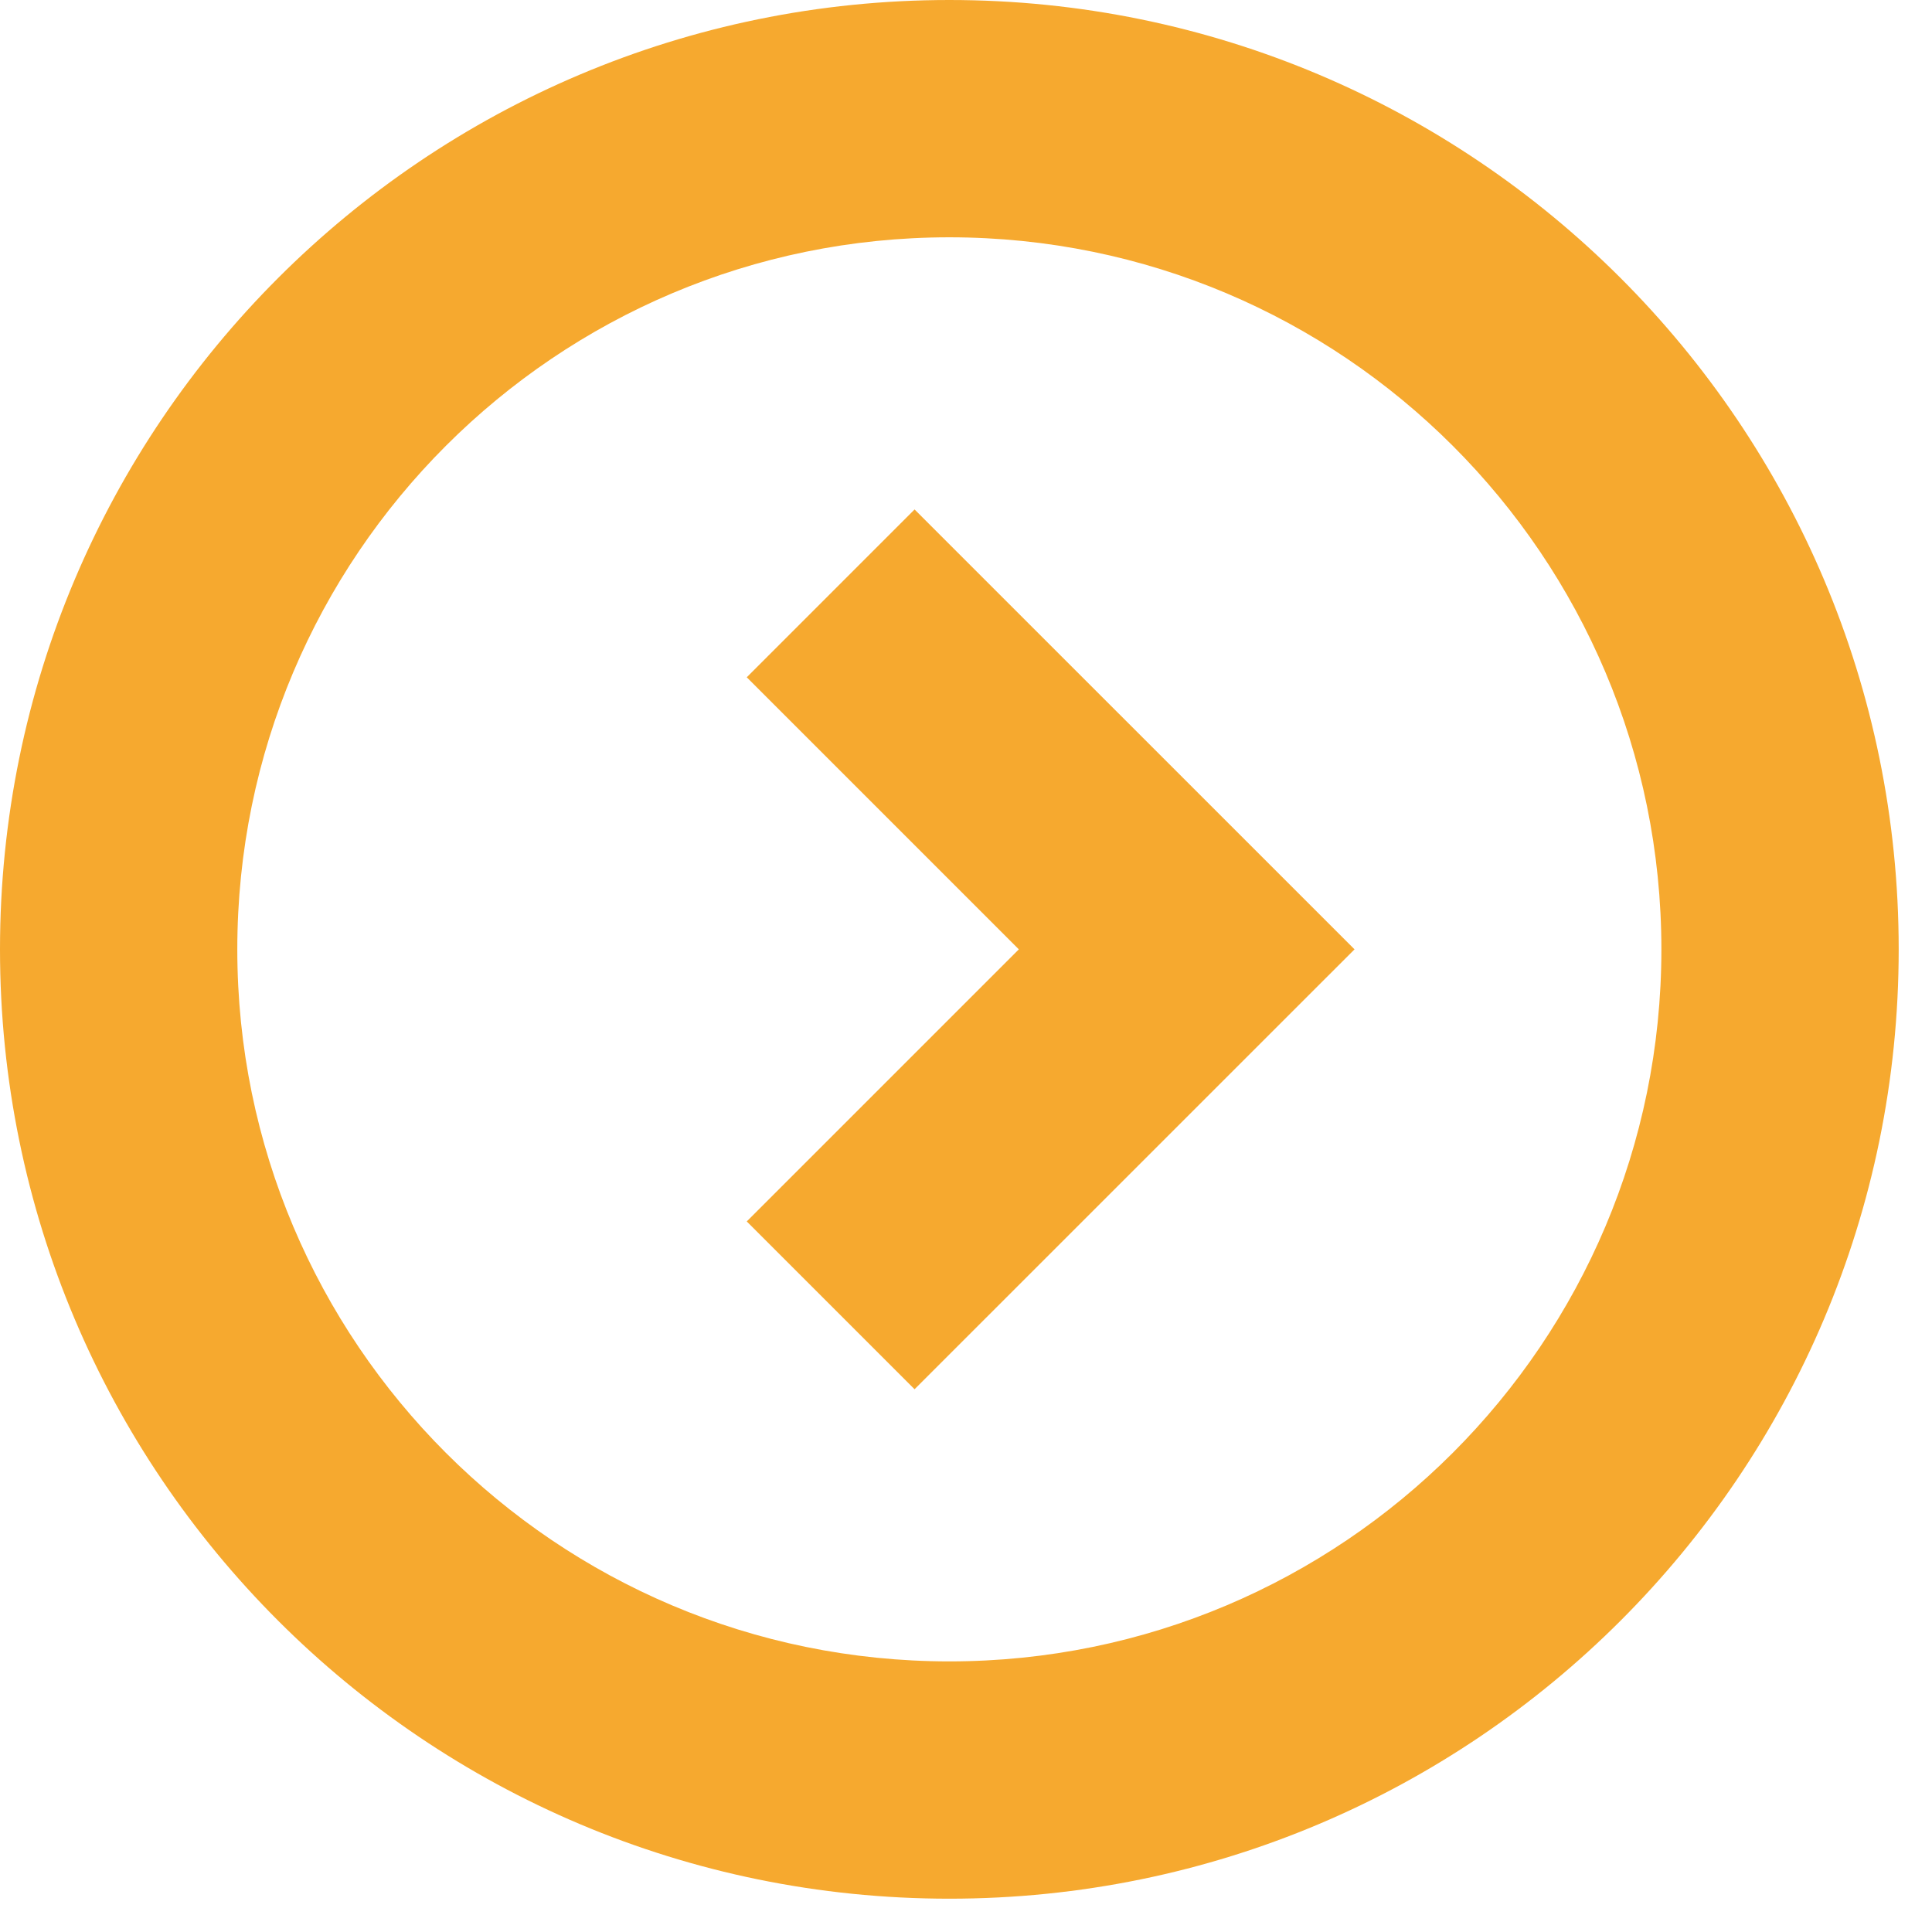 <svg width="29" height="29" viewBox="0 0 29 29" fill="none" xmlns="http://www.w3.org/2000/svg">
<g id="16 / circle-chevron-right">
<path id="icon" fill-rule="evenodd" clip-rule="evenodd" d="M14.25 28.5C6.38 28.5 0 22.12 0 14.25C0 6.38 6.38 0 14.25 0C22.12 0 28.5 6.38 28.5 14.25C28.5 22.12 22.12 28.5 14.25 28.5ZM14.25 24.938C20.152 24.938 24.938 20.152 24.938 14.25C24.938 8.347 20.152 3.562 14.25 3.562C8.347 3.562 3.562 8.347 3.562 14.25C3.562 20.152 8.347 24.938 14.25 24.938ZM11.209 10.166L15.293 14.25L11.209 18.334L13.728 20.853L20.332 14.25L13.728 7.647L11.209 10.166Z" fill="#F6A92F"/>
</g>
</svg>

